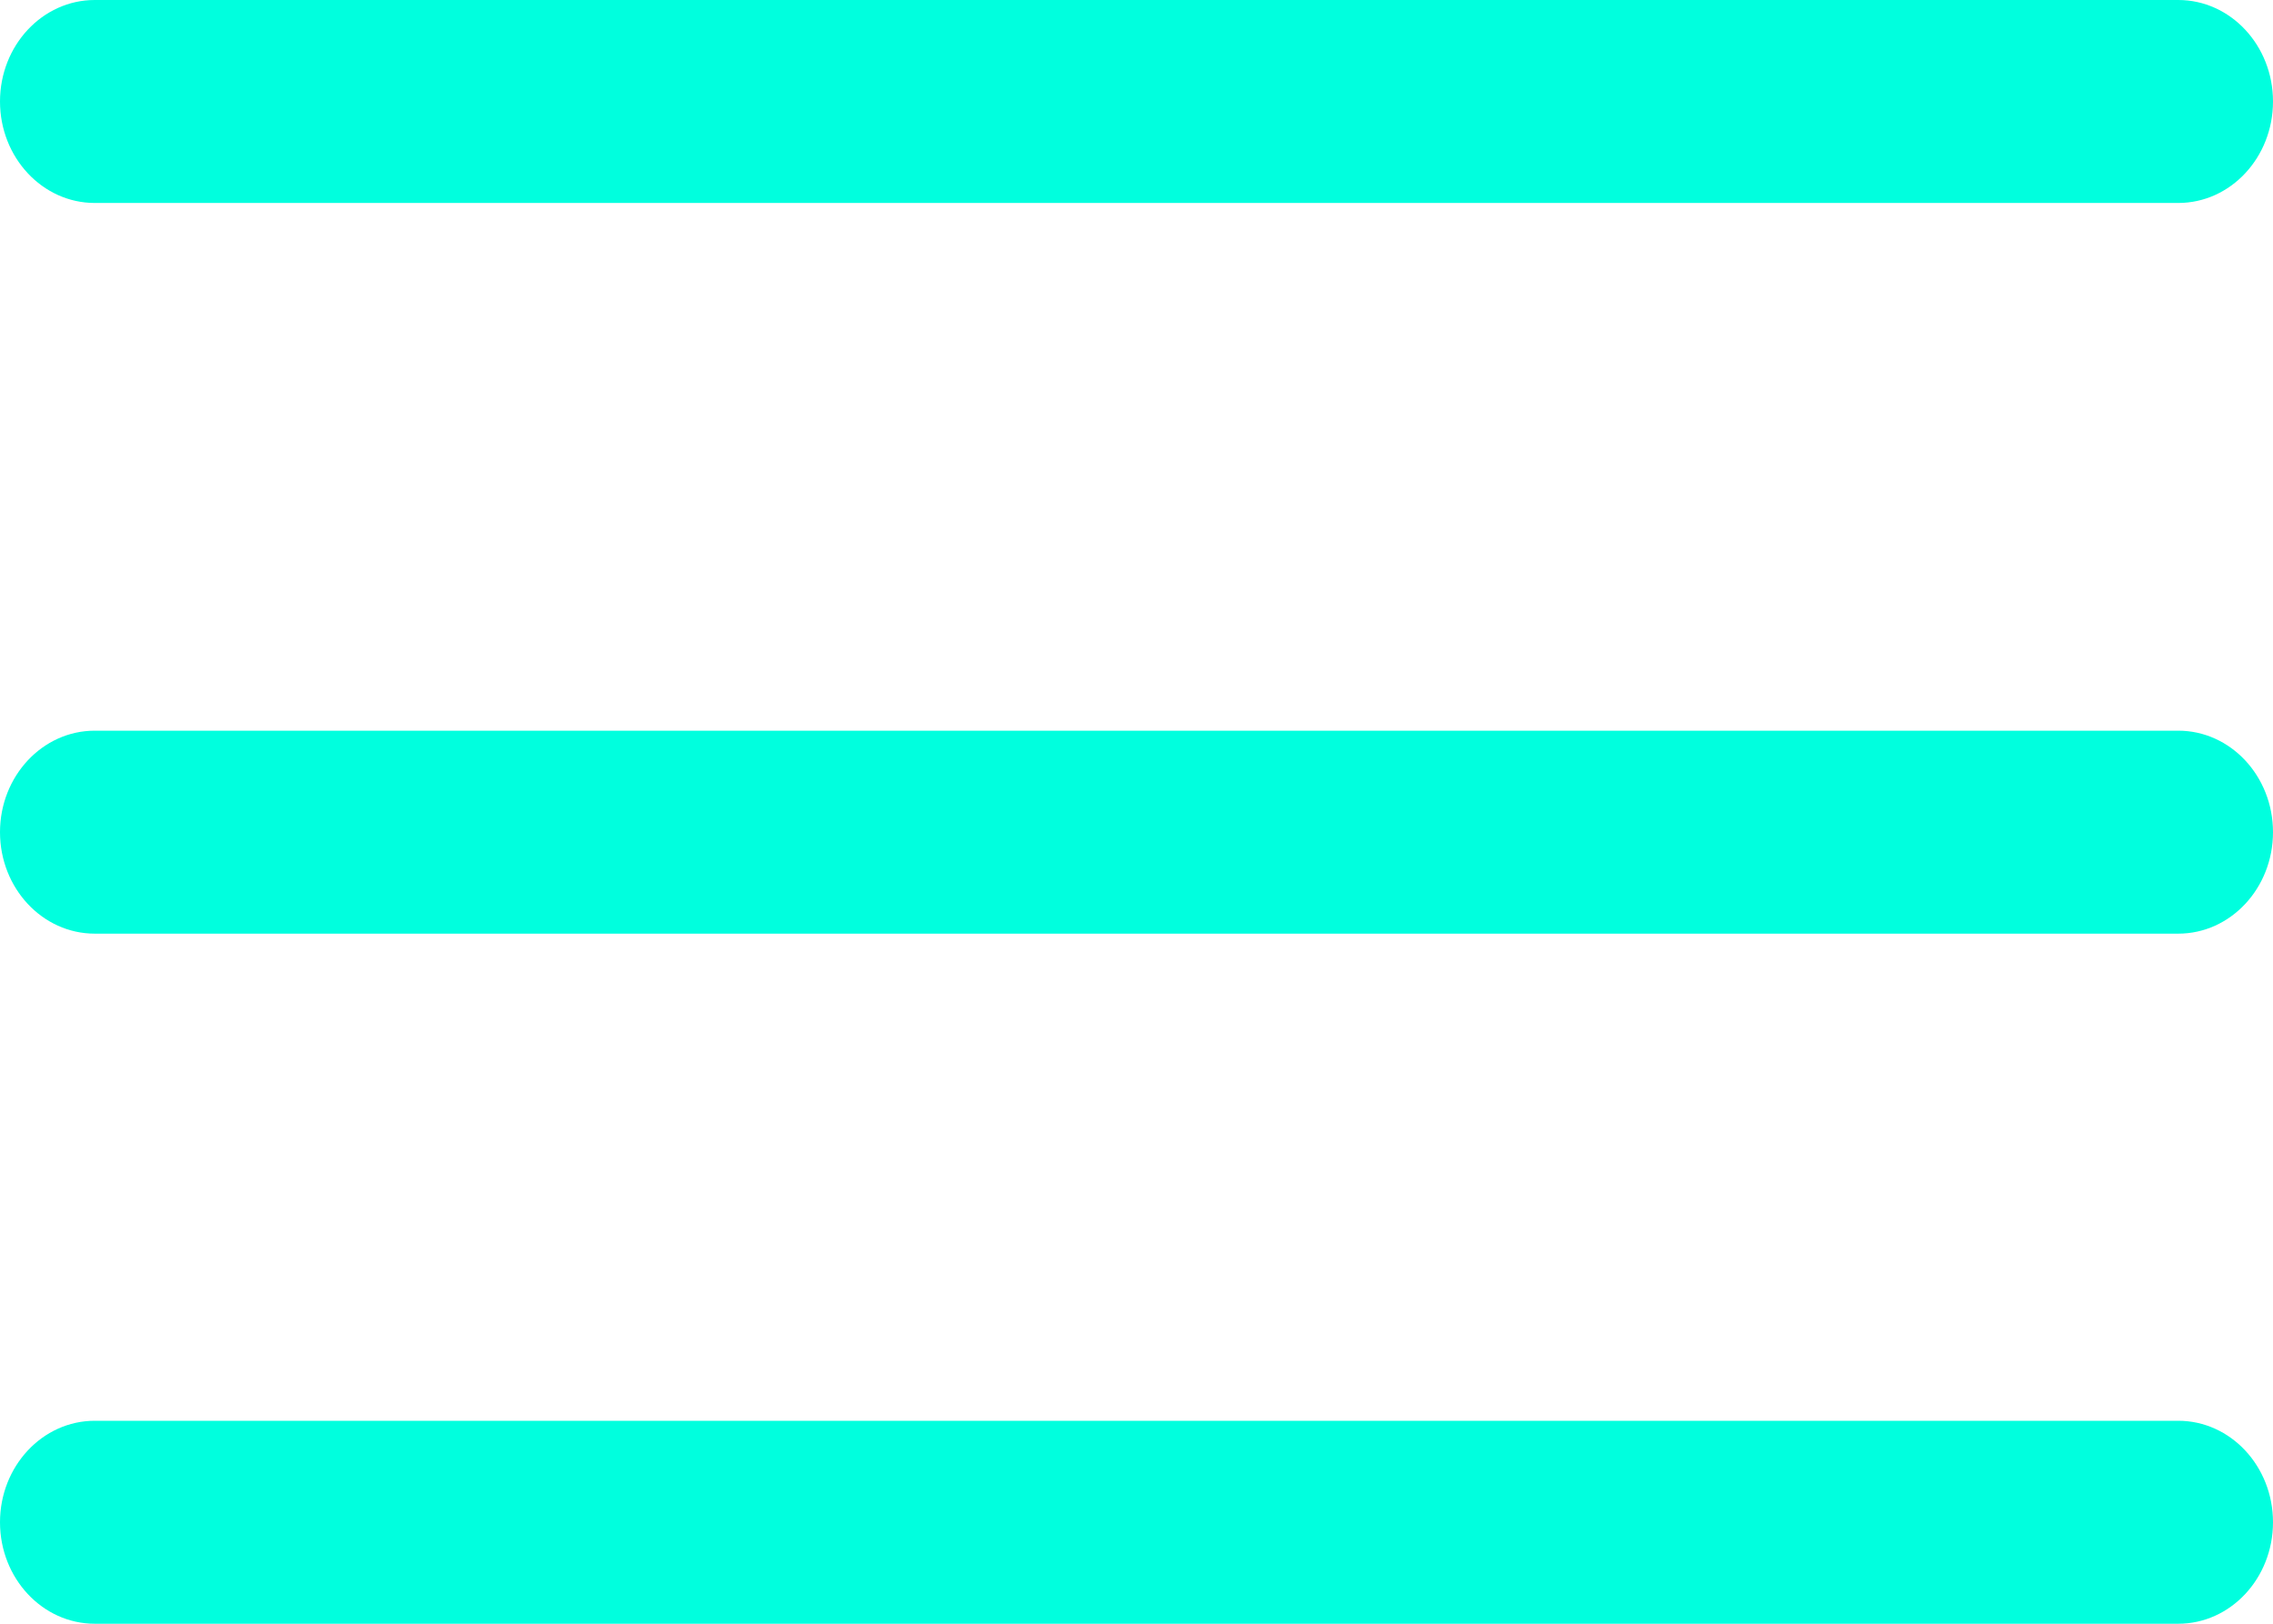 <?xml version="1.0" encoding="UTF-8"?>
<svg width="28px" height="20px" viewBox="0 0 28 20" version="1.1" xmlns="http://www.w3.org/2000/svg" xmlns:xlink="http://www.w3.org/1999/xlink">
    <!-- Generator: Sketch 64 (93537) - https://sketch.com -->
    <title>1828859</title>
    <desc>Created with Sketch.</desc>
    <g id="Page-1" stroke="none" stroke-width="1" fill="none" fill-rule="evenodd">
        <g id="1-payout-mobile" transform="translate(-364, -48)" fill="#00FFDE" fill-rule="nonzero">
            <g id="1828859" transform="translate(364, 48)">
                <path d="M26.833,11.5 L1.167,11.5 C0.523,11.5 0,10.94 0,10.25 C0,9.56 0.523,9 1.167,9 L26.833,9 C27.477,9 28,9.56 28,10.25 C28,10.94 27.477,11.5 26.833,11.5 Z" id="Path"></path>
                <path d="M26.833,2.5 L1.167,2.5 C0.523,2.5 0,1.94 0,1.25 C0,0.56 0.523,0 1.167,0 L26.833,0 C27.477,0 28,0.56 28,1.25 C28,1.94 27.477,2.5 26.833,2.5 Z" id="Path"></path>
                <path d="M26.833,20 L1.167,20 C0.523,20 0,19.44 0,18.75 C0,18.06 0.523,17.5 1.167,17.5 L26.833,17.5 C27.477,17.5 28,18.06 28,18.75 C28,19.44 27.477,20 26.833,20 Z" id="Path"></path>
            </g>
        </g>
    </g>
</svg>